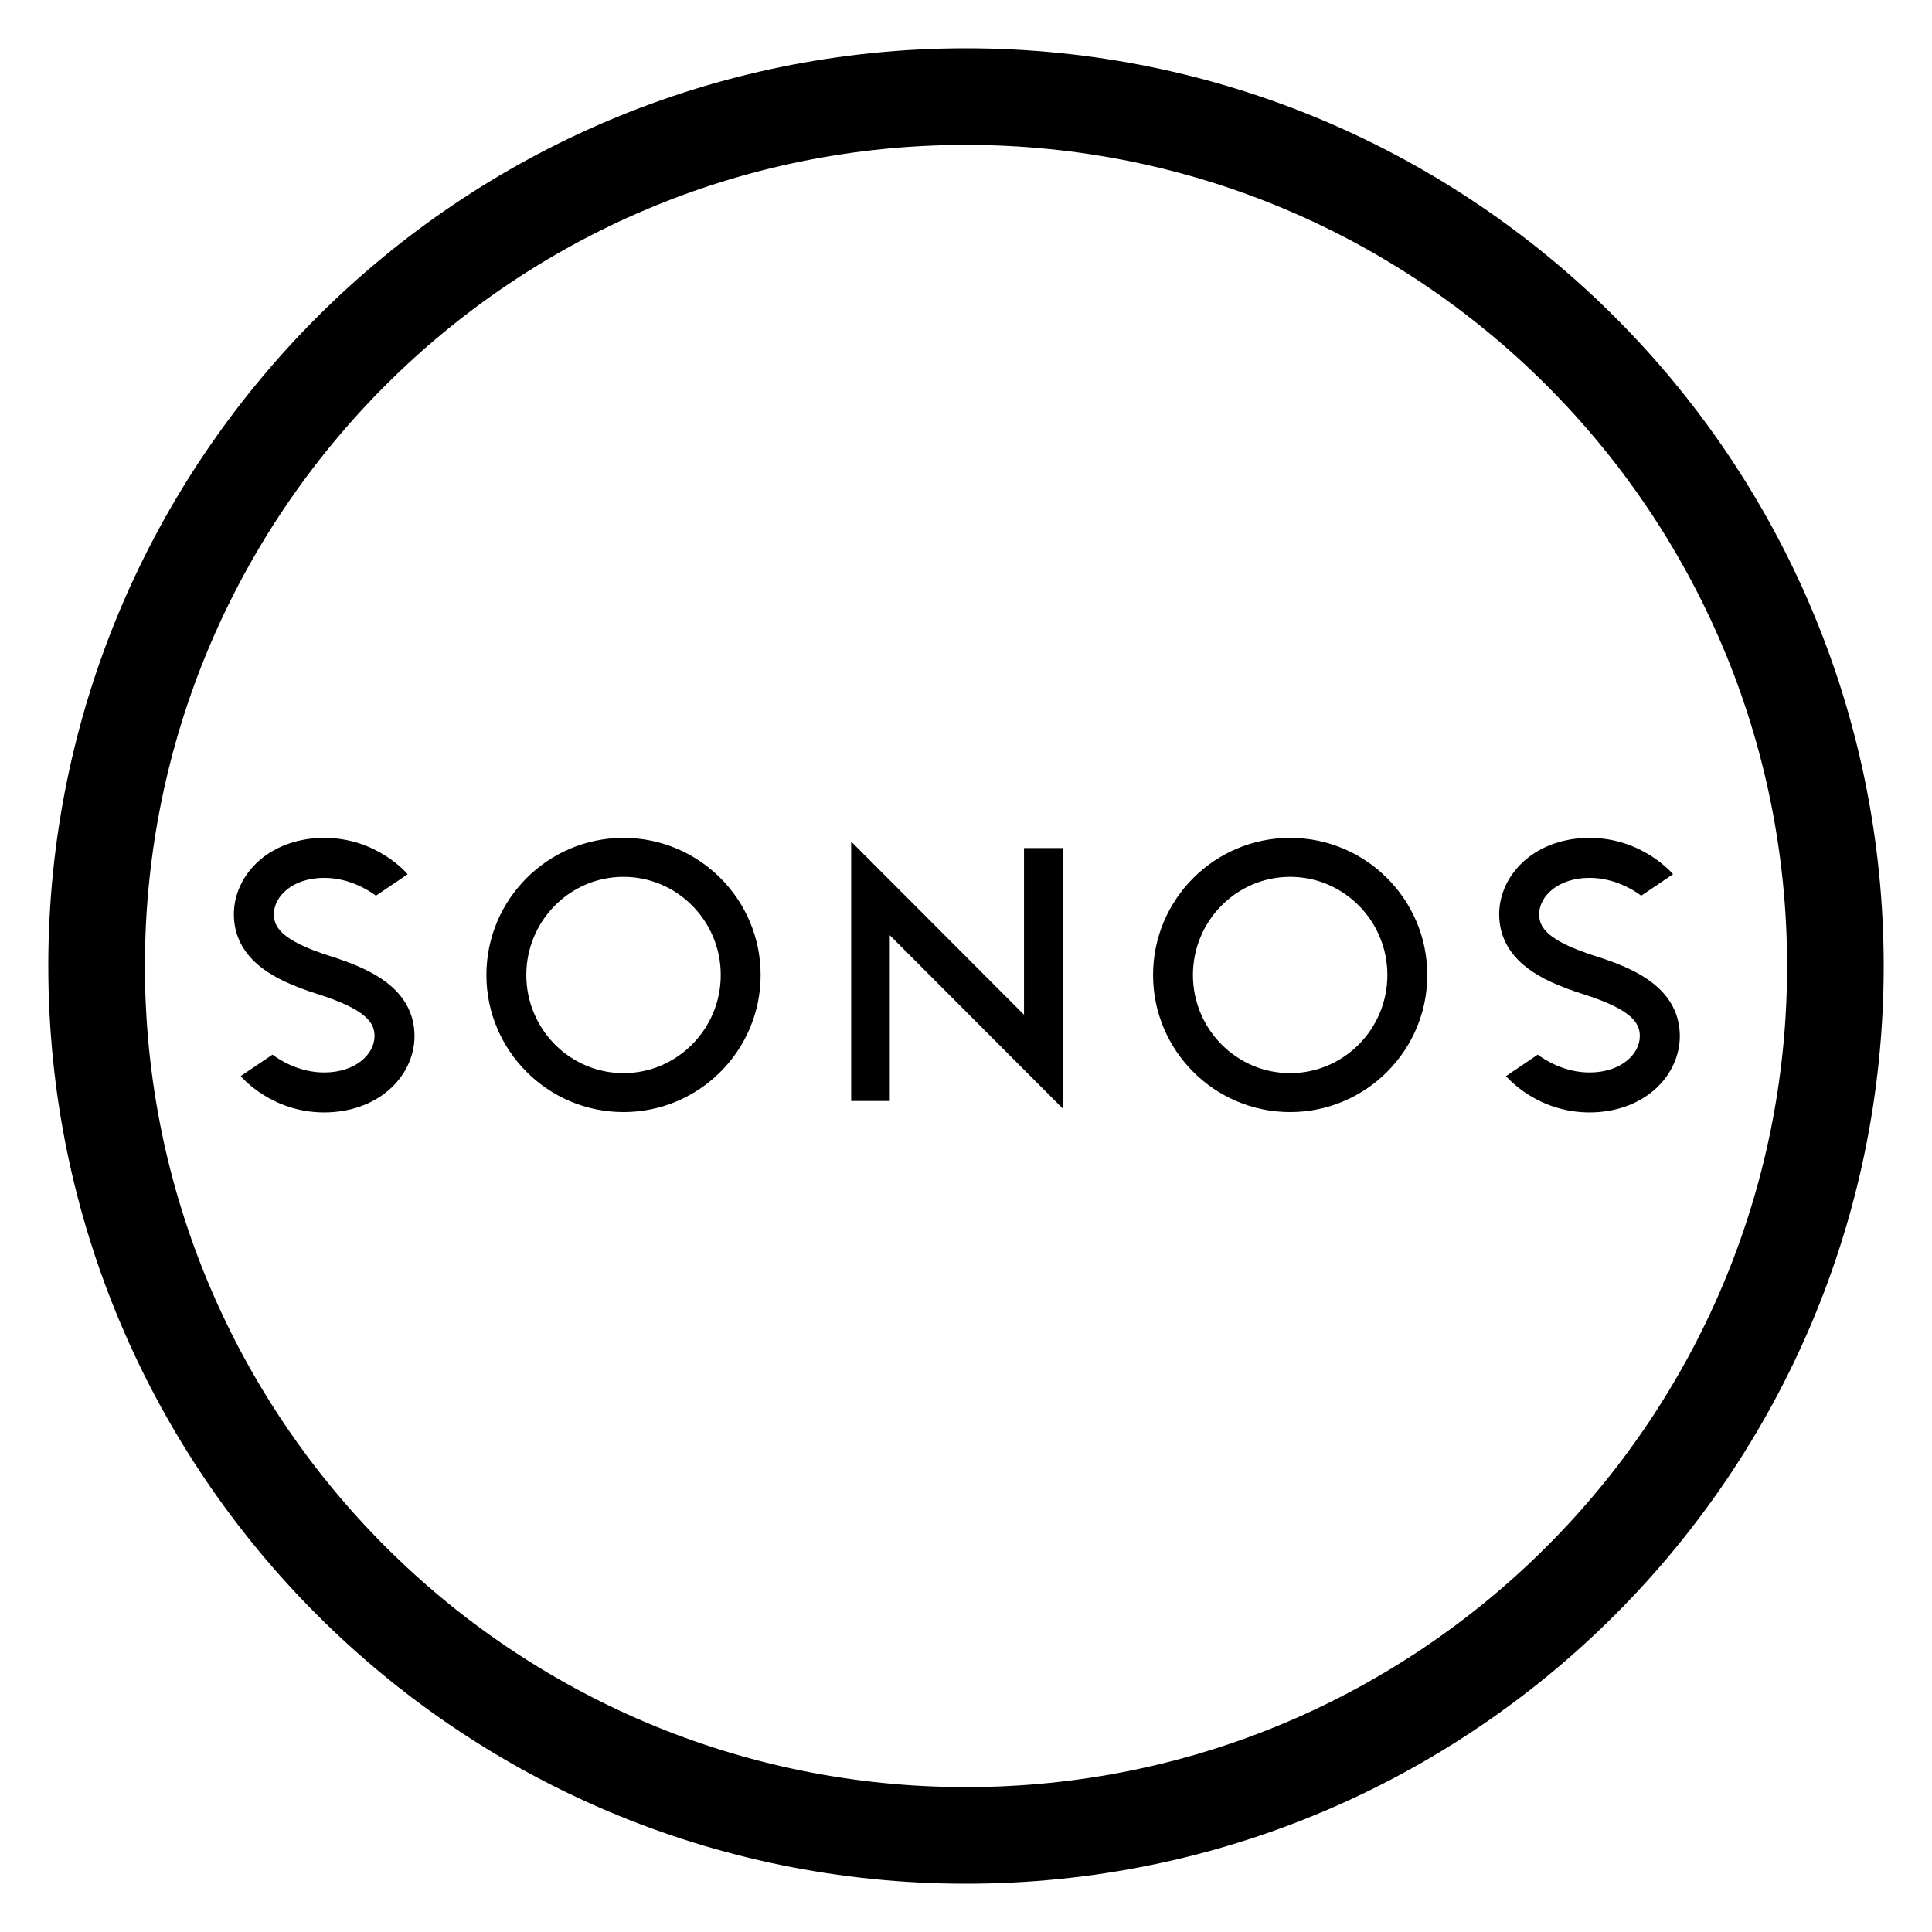 <svg width="500" height="500" viewBox="0 0 500 500" fill="none" xmlns="http://www.w3.org/2000/svg">
<path d="M230.275 242.034V284.94H220.28V217.805L265.011 262.611V219.475H275.012V286.855L230.275 242.034ZM333.894 216.842C314.325 216.842 298.41 232.754 298.41 252.327C298.41 271.891 314.325 287.803 333.894 287.803C353.458 287.803 369.38 271.891 369.38 252.327C369.38 232.754 353.458 216.842 333.894 216.842ZM333.894 277.726C320.024 277.726 308.73 266.329 308.73 252.327C308.73 238.323 320.024 226.929 333.894 226.929C347.771 226.929 359.052 238.323 359.052 252.327C359.052 266.329 347.771 277.726 333.894 277.726ZM161.364 216.842C141.795 216.842 125.88 232.754 125.88 252.327C125.88 271.891 141.795 287.803 161.364 287.803C180.936 287.803 196.848 271.891 196.848 252.327C196.848 232.754 180.937 216.842 161.364 216.842ZM161.364 277.726C147.488 277.726 136.208 266.329 136.208 252.327C136.208 238.323 147.488 226.929 161.364 226.929C175.236 226.929 186.527 238.323 186.527 252.327C186.527 266.329 175.236 277.726 161.364 277.726ZM82.353 257.312L82.312 257.295C75.631 255.173 71.16 253.082 67.79 250.507C62.974 246.839 60.526 242.157 60.526 236.596C60.526 231.388 62.948 226.312 67.169 222.643C71.481 218.899 77.423 216.842 83.896 216.842C97.442 216.842 105.183 225.867 105.508 226.255L97.288 231.807C95.384 230.385 90.383 227.193 83.895 227.193C75.746 227.193 70.875 231.973 70.875 236.596C70.875 239.821 72.644 243.367 85.442 247.439L85.491 247.447C92.155 249.563 96.643 251.66 100.008 254.228C104.83 257.905 107.273 262.586 107.273 268.148C107.273 273.356 104.851 278.44 100.621 282.102C96.318 285.838 90.378 287.894 83.899 287.894C70.356 287.894 62.614 278.877 62.29 278.488L70.517 272.935C72.418 274.36 77.42 277.552 83.898 277.552C92.051 277.552 96.925 272.781 96.925 268.148C96.927 264.923 95.163 261.376 82.353 257.312ZM409.818 257.312L409.774 257.295C403.098 255.173 398.621 253.082 395.258 250.507C390.446 246.837 387.987 242.156 387.987 236.594C387.987 231.387 390.416 226.311 394.64 222.642C398.937 218.899 404.873 216.842 411.363 216.842C424.909 216.842 432.655 225.867 432.983 226.255L424.753 231.807C422.854 230.385 417.852 227.193 411.363 227.193C403.208 227.193 398.335 231.973 398.335 236.596C398.335 239.821 400.106 243.367 412.913 247.439L412.964 247.447C419.635 249.563 424.107 251.66 427.479 254.228C432.286 257.905 434.737 262.586 434.737 268.148C434.737 273.356 432.316 278.44 428.098 282.102C423.789 285.838 417.847 287.894 411.364 287.894C397.821 287.894 390.085 278.877 389.758 278.488L397.98 272.935C399.887 274.36 404.874 277.552 411.364 277.552C419.525 277.552 424.385 272.781 424.385 268.148C424.384 264.923 422.621 261.376 409.818 257.312Z" fill="black"/>
<path d="M250 475C374.264 475 475 374.264 475 250C475 125.736 374.264 25 250 25C125.736 25 25 125.736 25 250C25 374.264 125.736 475 250 475Z" stroke="black" stroke-width="25"/>
</svg>
